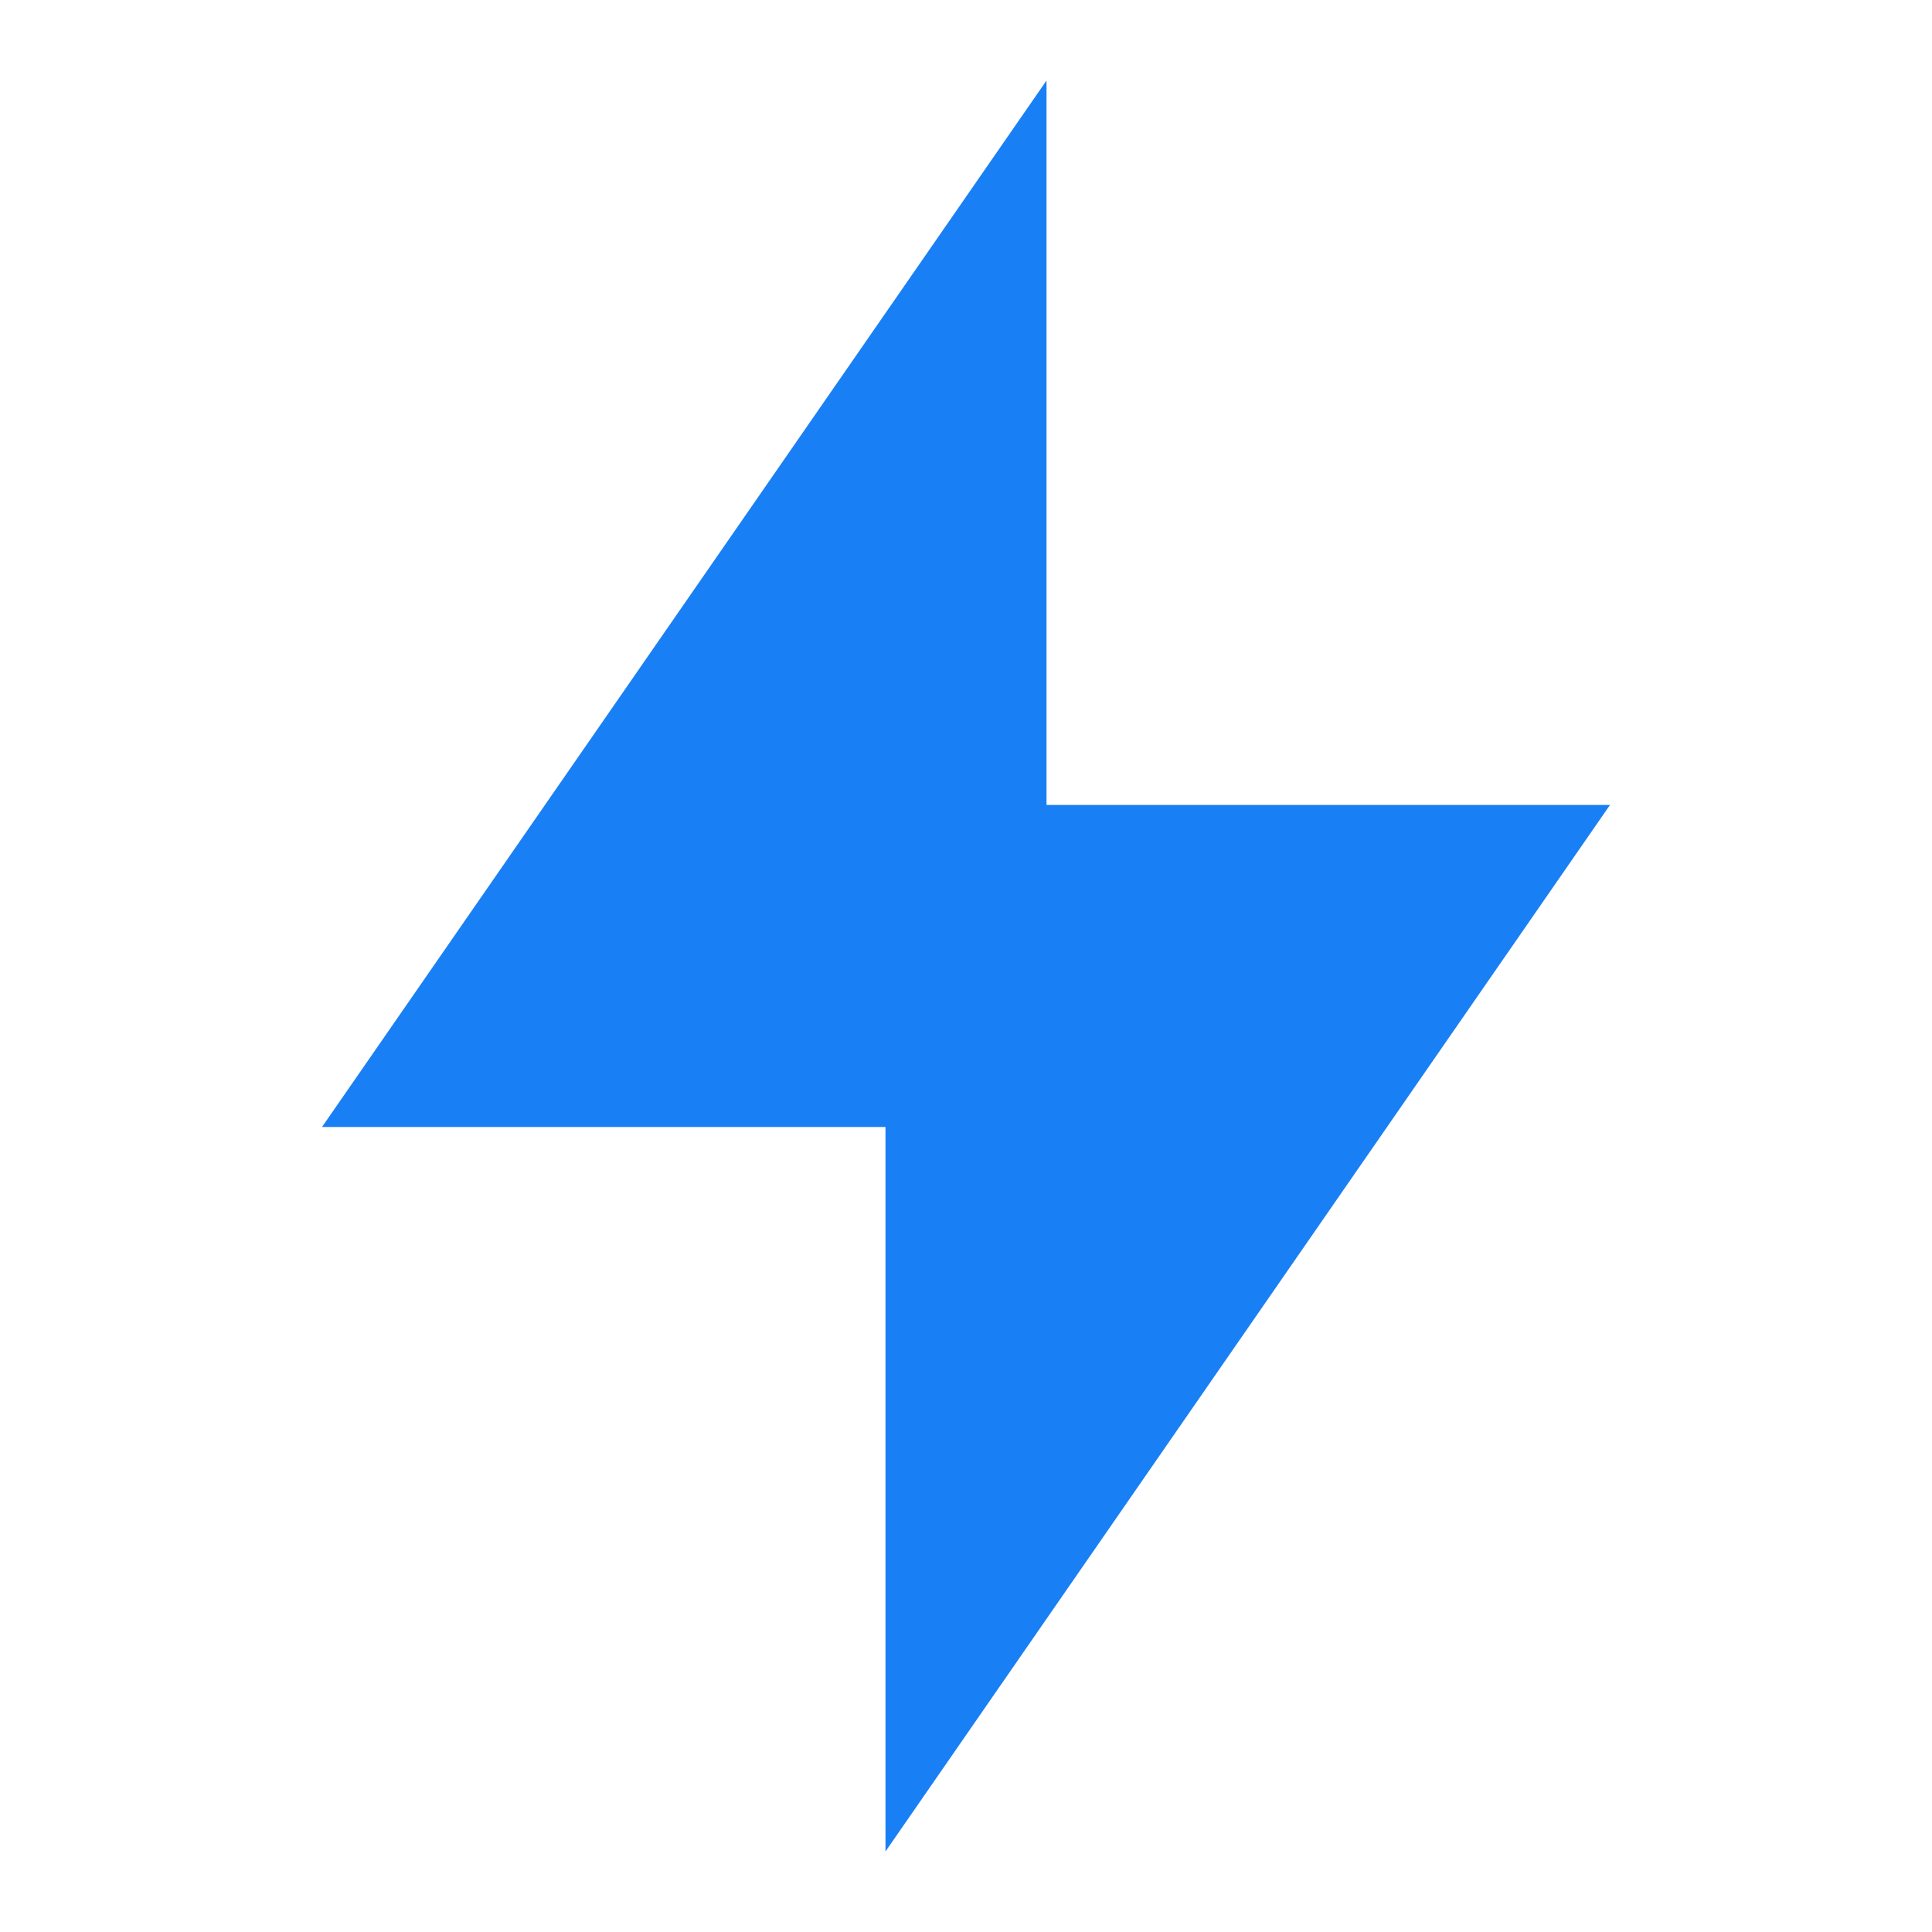<svg width="40" height="40" viewBox="0 0 40 40" fill="none" xmlns="http://www.w3.org/2000/svg">
<path d="M21.667 16.666H33.333L18.333 38.333V23.333H6.667L21.667 1.667V16.666Z" fill="#197FF5"/>
</svg>
